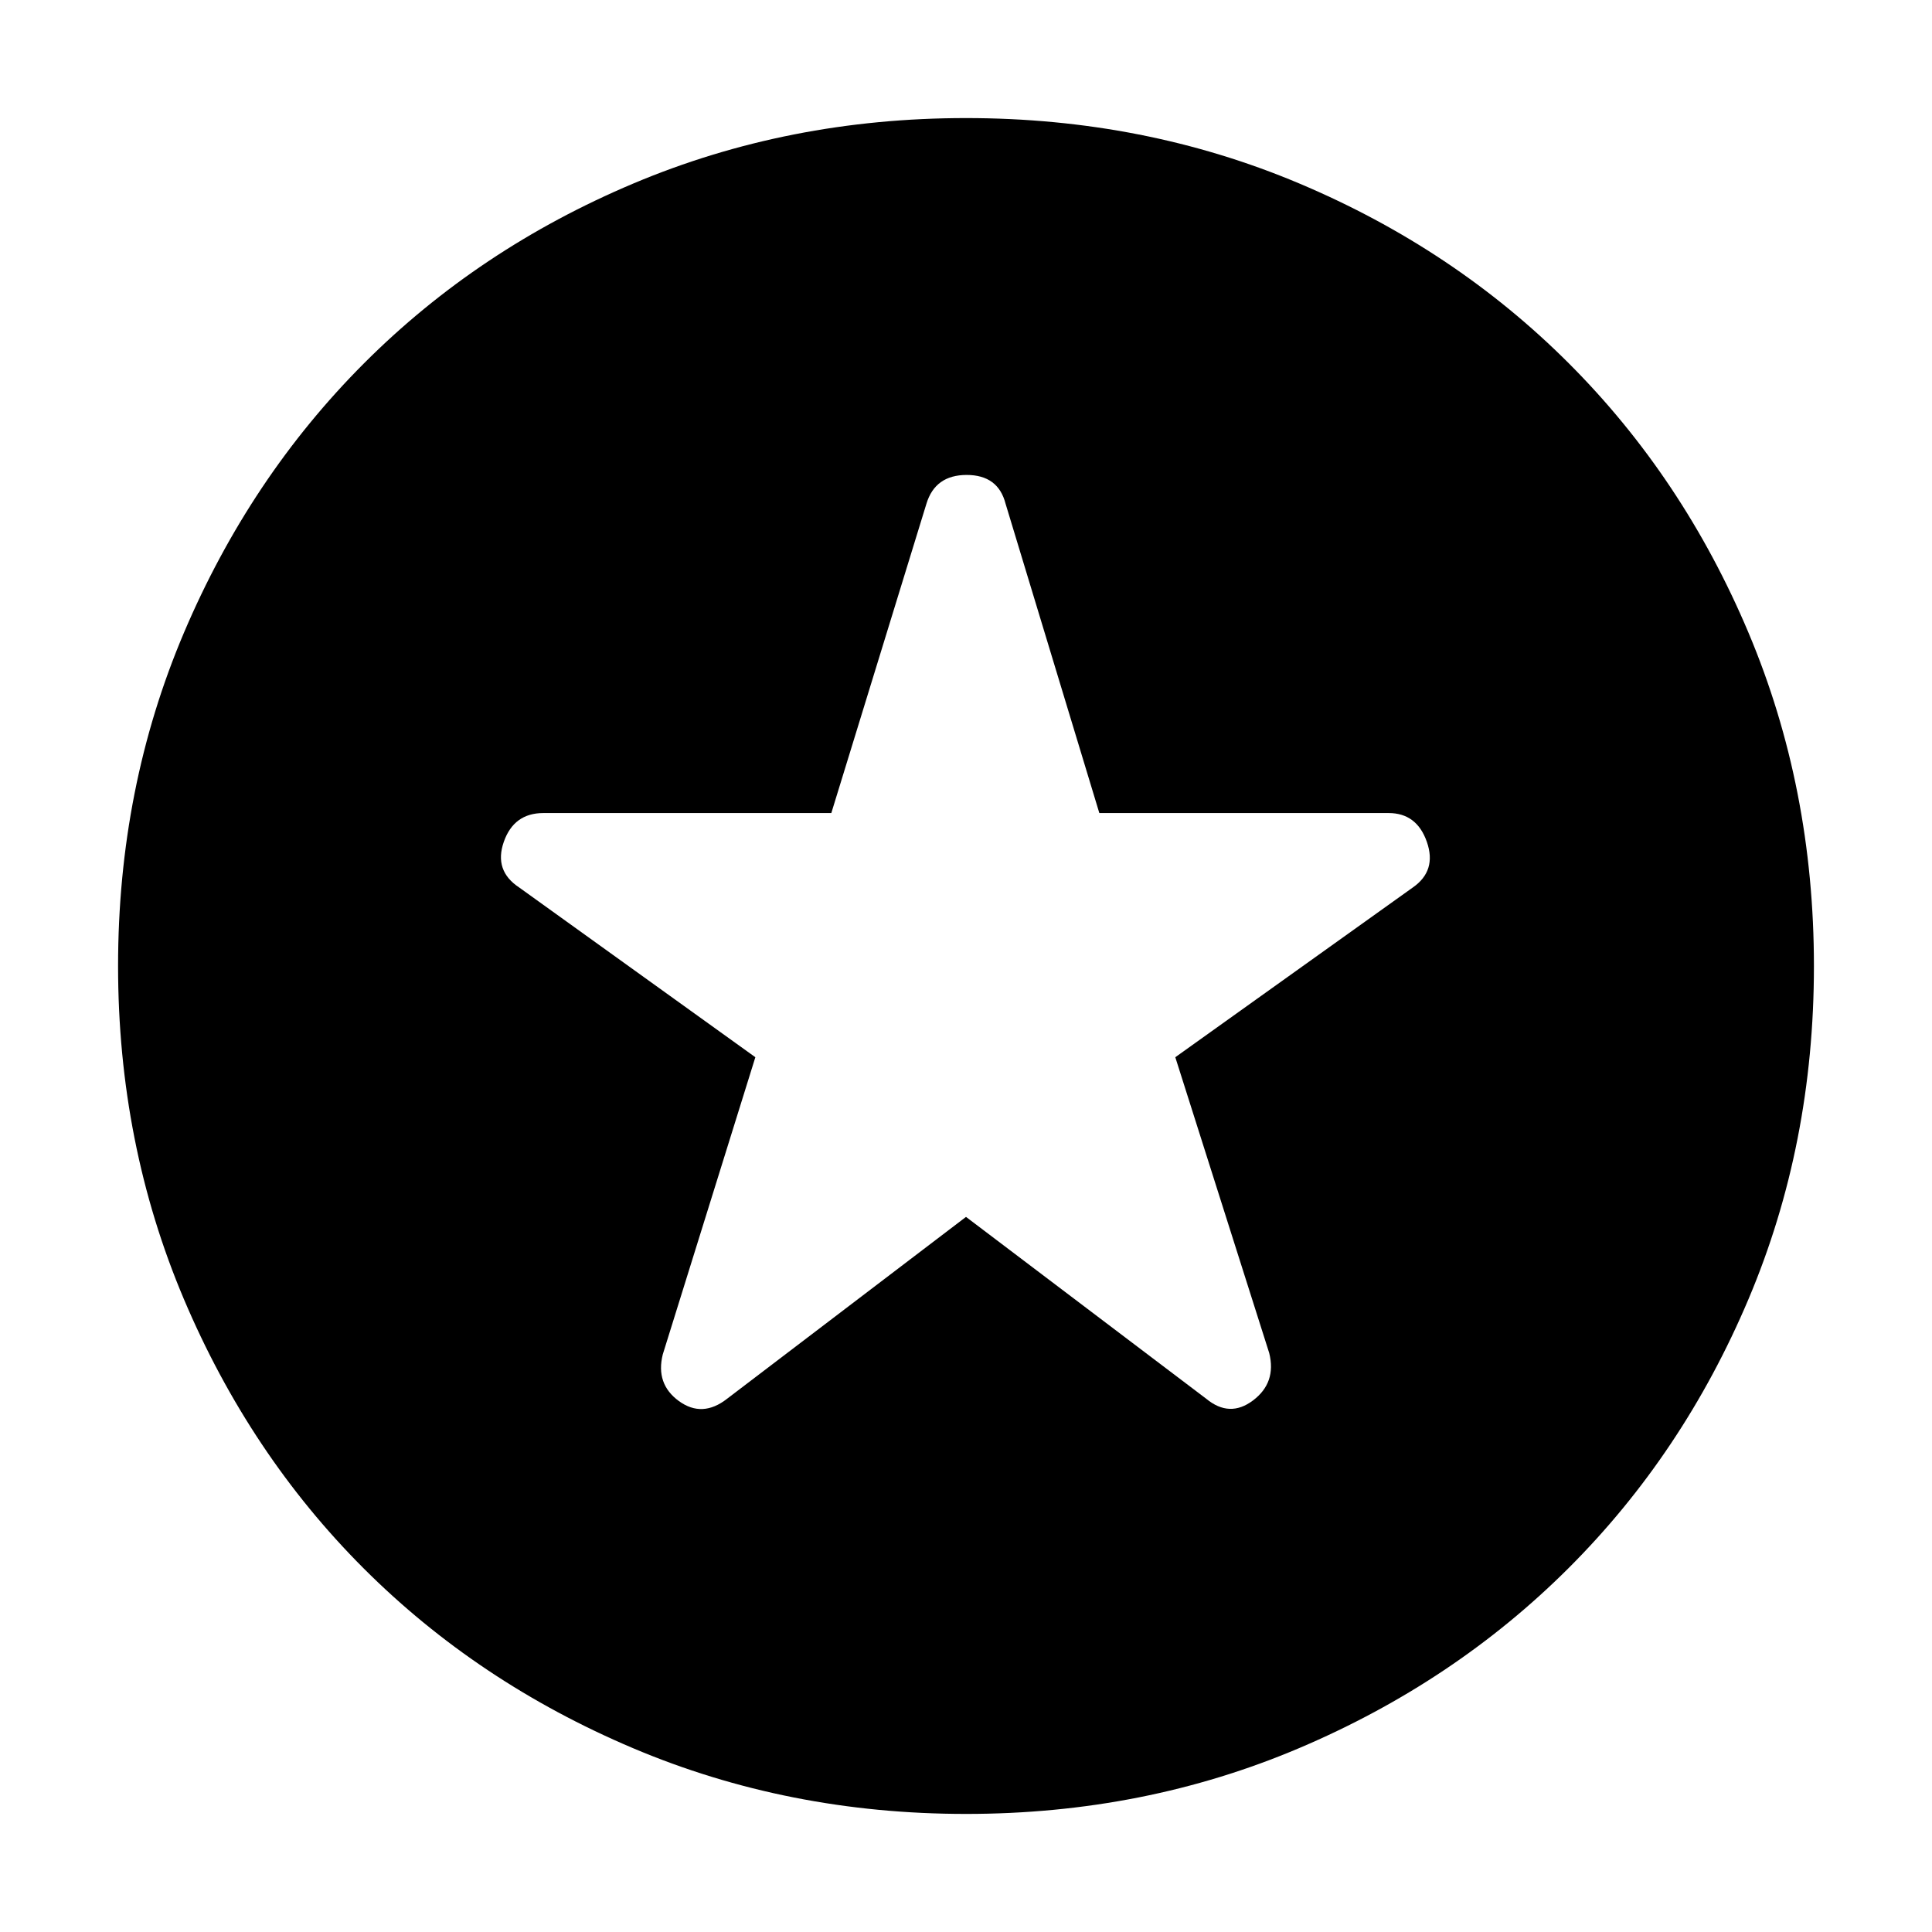 <svg xmlns="http://www.w3.org/2000/svg" height="40" viewBox="0 -960 960 960" width="40"><path d="M480-355.33 599.33-265q11.67 9.67 23.34.83 11.66-8.83 8-23.5l-46.67-147L702-519q12-8.33 7-22.67Q704-556 690-556H546.25l-46.58-153.67Q496-724 480.33-724q-15.66 0-20 14.33L413.08-556H270q-14.67 0-19.67 14.33-5 14.34 7.67 22.67l117.33 84.33-46 147.67q-3.66 14.67 8 23.17 11.67 8.5 24-1.17L480-355.33Zm0 296.66q-88.31 0-165.48-32.68-77.17-32.69-133.83-89.34-56.65-56.66-89.34-133.83Q58.67-391.69 58.67-480q0-88.56 32.74-165.63 32.75-77.06 89.5-133.88 56.76-56.82 133.83-89.32 77.07-32.5 165.26-32.5 88.55 0 165.61 32.5 77.06 32.5 133.89 89.33 56.83 56.83 89.33 133.92 32.5 77.08 32.5 165.66 0 88.59-32.5 165.42-32.5 76.83-89.32 133.59-56.82 56.75-133.88 89.5Q568.56-58.67 480-58.67Z"/></svg>